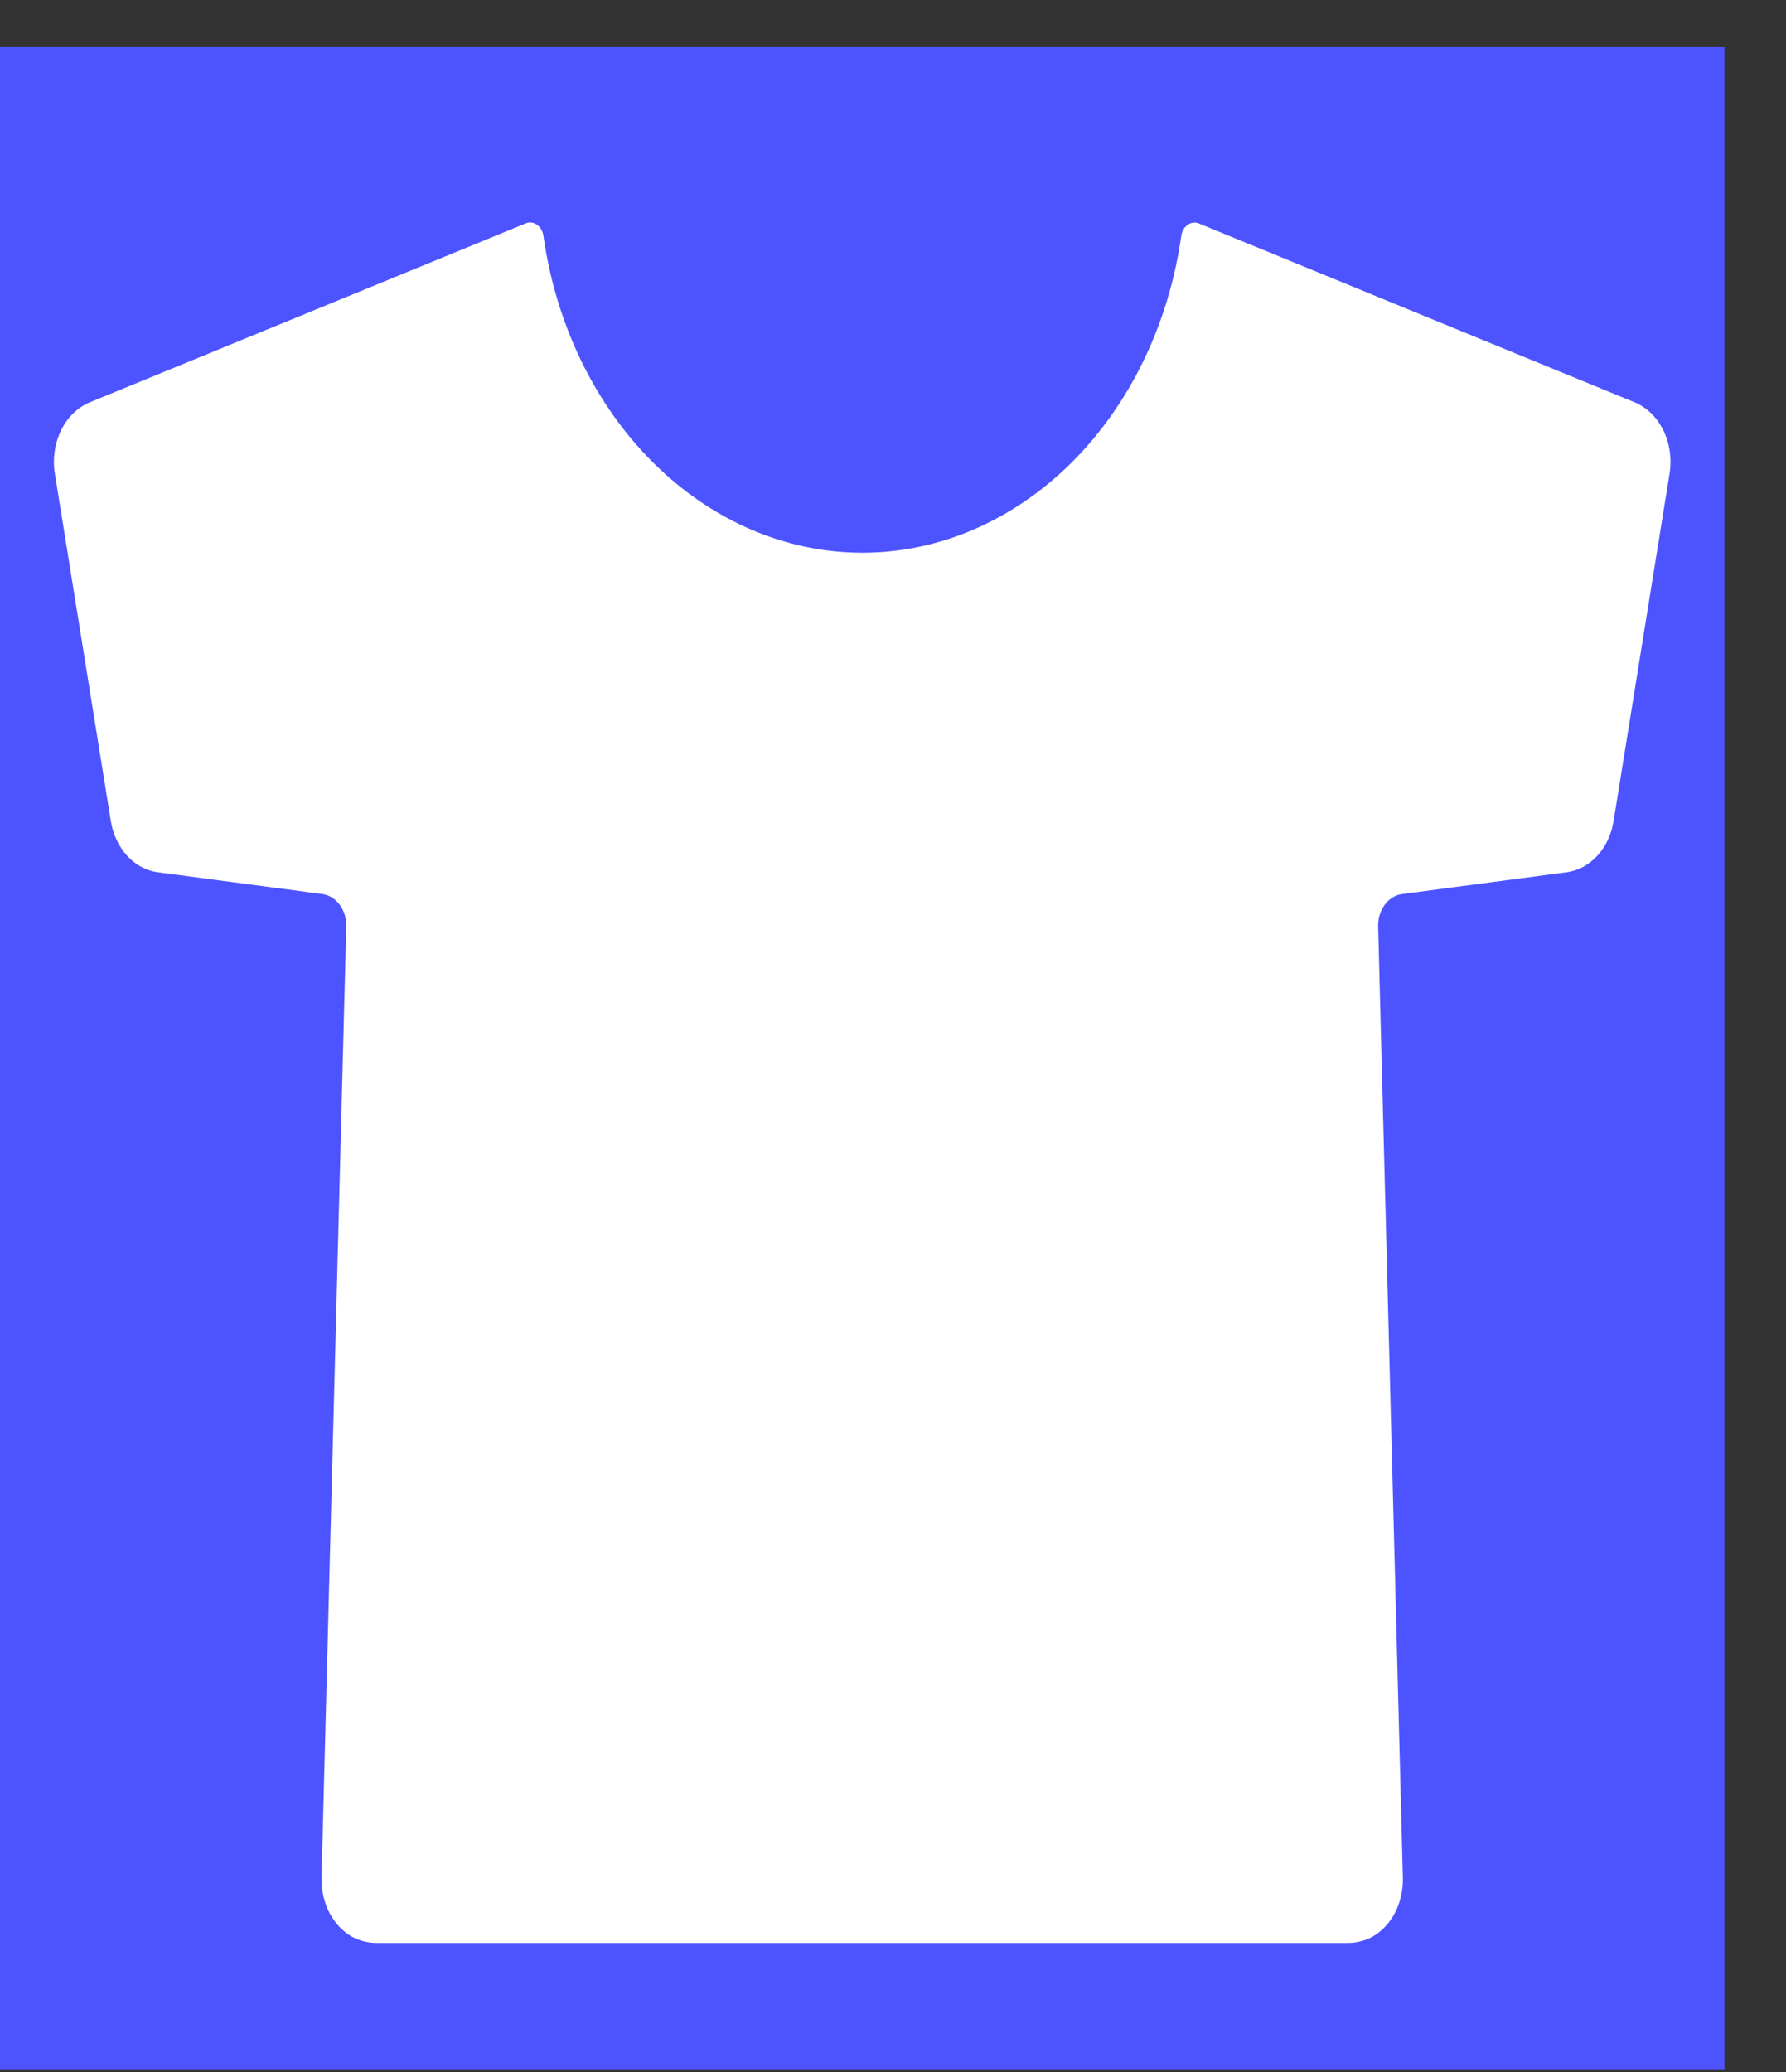 <svg width="25" height="29" viewBox="0 0 25 29" fill="none" xmlns="http://www.w3.org/2000/svg">
<rect x="0" y="0" width="25" height="29" fill="#333333" stroke="none"/>
<rect width="24.138" height="28.302" transform="translate(0 0.66)" fill="#4D54FF"/>
<path d="M12.069 5.967C13.629 5.967 14.931 4.542 15.086 2.761C15.1 2.595 14.945 2.429 14.803 2.429C14.727 2.429 14.651 2.446 14.58 2.479C14.57 2.483 13.585 2.927 12.069 2.927C10.553 2.927 9.566 2.485 9.558 2.479C9.478 2.446 9.393 2.429 9.308 2.429H9.305C9.27 2.431 9.236 2.442 9.204 2.46C9.172 2.478 9.143 2.503 9.12 2.533C9.096 2.564 9.078 2.6 9.066 2.639C9.055 2.678 9.05 2.72 9.052 2.761C9.21 4.539 10.513 5.967 12.069 5.967Z" fill="#4D54FF"/>
<path d="M22.879 5.63L16.783 3.128C16.757 3.117 16.73 3.113 16.702 3.117C16.675 3.12 16.648 3.13 16.624 3.147C16.601 3.164 16.58 3.186 16.565 3.213C16.549 3.24 16.539 3.271 16.535 3.303C16.359 4.541 15.813 5.667 14.996 6.478C14.178 7.29 13.142 7.736 12.071 7.736C11 7.736 9.963 7.29 9.146 6.478C8.328 5.667 7.783 4.541 7.607 3.303C7.603 3.27 7.592 3.239 7.577 3.212C7.561 3.184 7.54 3.162 7.516 3.145C7.492 3.128 7.465 3.118 7.437 3.115C7.409 3.112 7.381 3.116 7.355 3.128L1.259 5.63C1.089 5.7 0.945 5.839 0.855 6.023C0.765 6.207 0.734 6.422 0.768 6.63L1.552 11.495C1.582 11.68 1.662 11.849 1.78 11.978C1.898 12.106 2.048 12.187 2.208 12.208L4.512 12.513C4.606 12.525 4.693 12.579 4.755 12.663C4.817 12.746 4.85 12.855 4.847 12.966L4.501 26.282C4.497 26.453 4.535 26.623 4.611 26.77C4.687 26.916 4.798 27.034 4.93 27.108C5.04 27.166 5.16 27.195 5.28 27.193H18.858C18.978 27.195 19.098 27.166 19.208 27.108C19.34 27.034 19.451 26.916 19.527 26.77C19.603 26.623 19.641 26.453 19.637 26.282L19.291 12.966C19.288 12.855 19.321 12.746 19.383 12.663C19.445 12.579 19.532 12.525 19.626 12.513L21.93 12.208C22.09 12.187 22.24 12.106 22.358 11.978C22.476 11.849 22.556 11.68 22.586 11.495L23.37 6.63C23.404 6.422 23.373 6.207 23.283 6.023C23.193 5.839 23.049 5.7 22.879 5.63V5.63Z" fill="#4D54FF"/>
<path d="M22.879 5.63L16.783 3.128C16.757 3.117 16.73 3.113 16.702 3.117C16.675 3.12 16.648 3.13 16.624 3.147C16.601 3.164 16.58 3.186 16.565 3.213C16.549 3.24 16.539 3.271 16.535 3.303C16.359 4.541 15.813 5.667 14.996 6.478C14.178 7.29 13.142 7.736 12.071 7.736C11 7.736 9.963 7.29 9.146 6.478C8.328 5.667 7.783 4.541 7.607 3.303C7.603 3.27 7.592 3.239 7.577 3.212C7.561 3.184 7.54 3.162 7.516 3.145C7.492 3.128 7.465 3.118 7.437 3.115C7.409 3.112 7.381 3.116 7.355 3.128L1.259 5.63C1.089 5.7 0.945 5.839 0.855 6.023C0.765 6.207 0.734 6.422 0.768 6.63L1.552 11.495C1.582 11.68 1.662 11.849 1.78 11.978C1.898 12.106 2.048 12.187 2.208 12.208L4.512 12.513C4.606 12.525 4.693 12.579 4.755 12.663C4.817 12.746 4.85 12.855 4.847 12.966L4.501 26.282C4.497 26.453 4.535 26.623 4.611 26.77C4.687 26.916 4.798 27.034 4.93 27.108C5.04 27.166 5.16 27.195 5.28 27.193H18.858C18.978 27.195 19.098 27.166 19.208 27.108C19.34 27.034 19.451 26.916 19.527 26.77C19.603 26.623 19.641 26.453 19.637 26.282L19.291 12.966C19.288 12.855 19.321 12.746 19.383 12.663C19.445 12.579 19.532 12.525 19.626 12.513L21.93 12.208C22.09 12.187 22.24 12.106 22.358 11.978C22.476 11.849 22.556 11.68 22.586 11.495L23.37 6.63C23.404 6.422 23.373 6.207 23.283 6.023C23.193 5.839 23.049 5.7 22.879 5.63V5.63Z" fill="white"/>
</svg>
